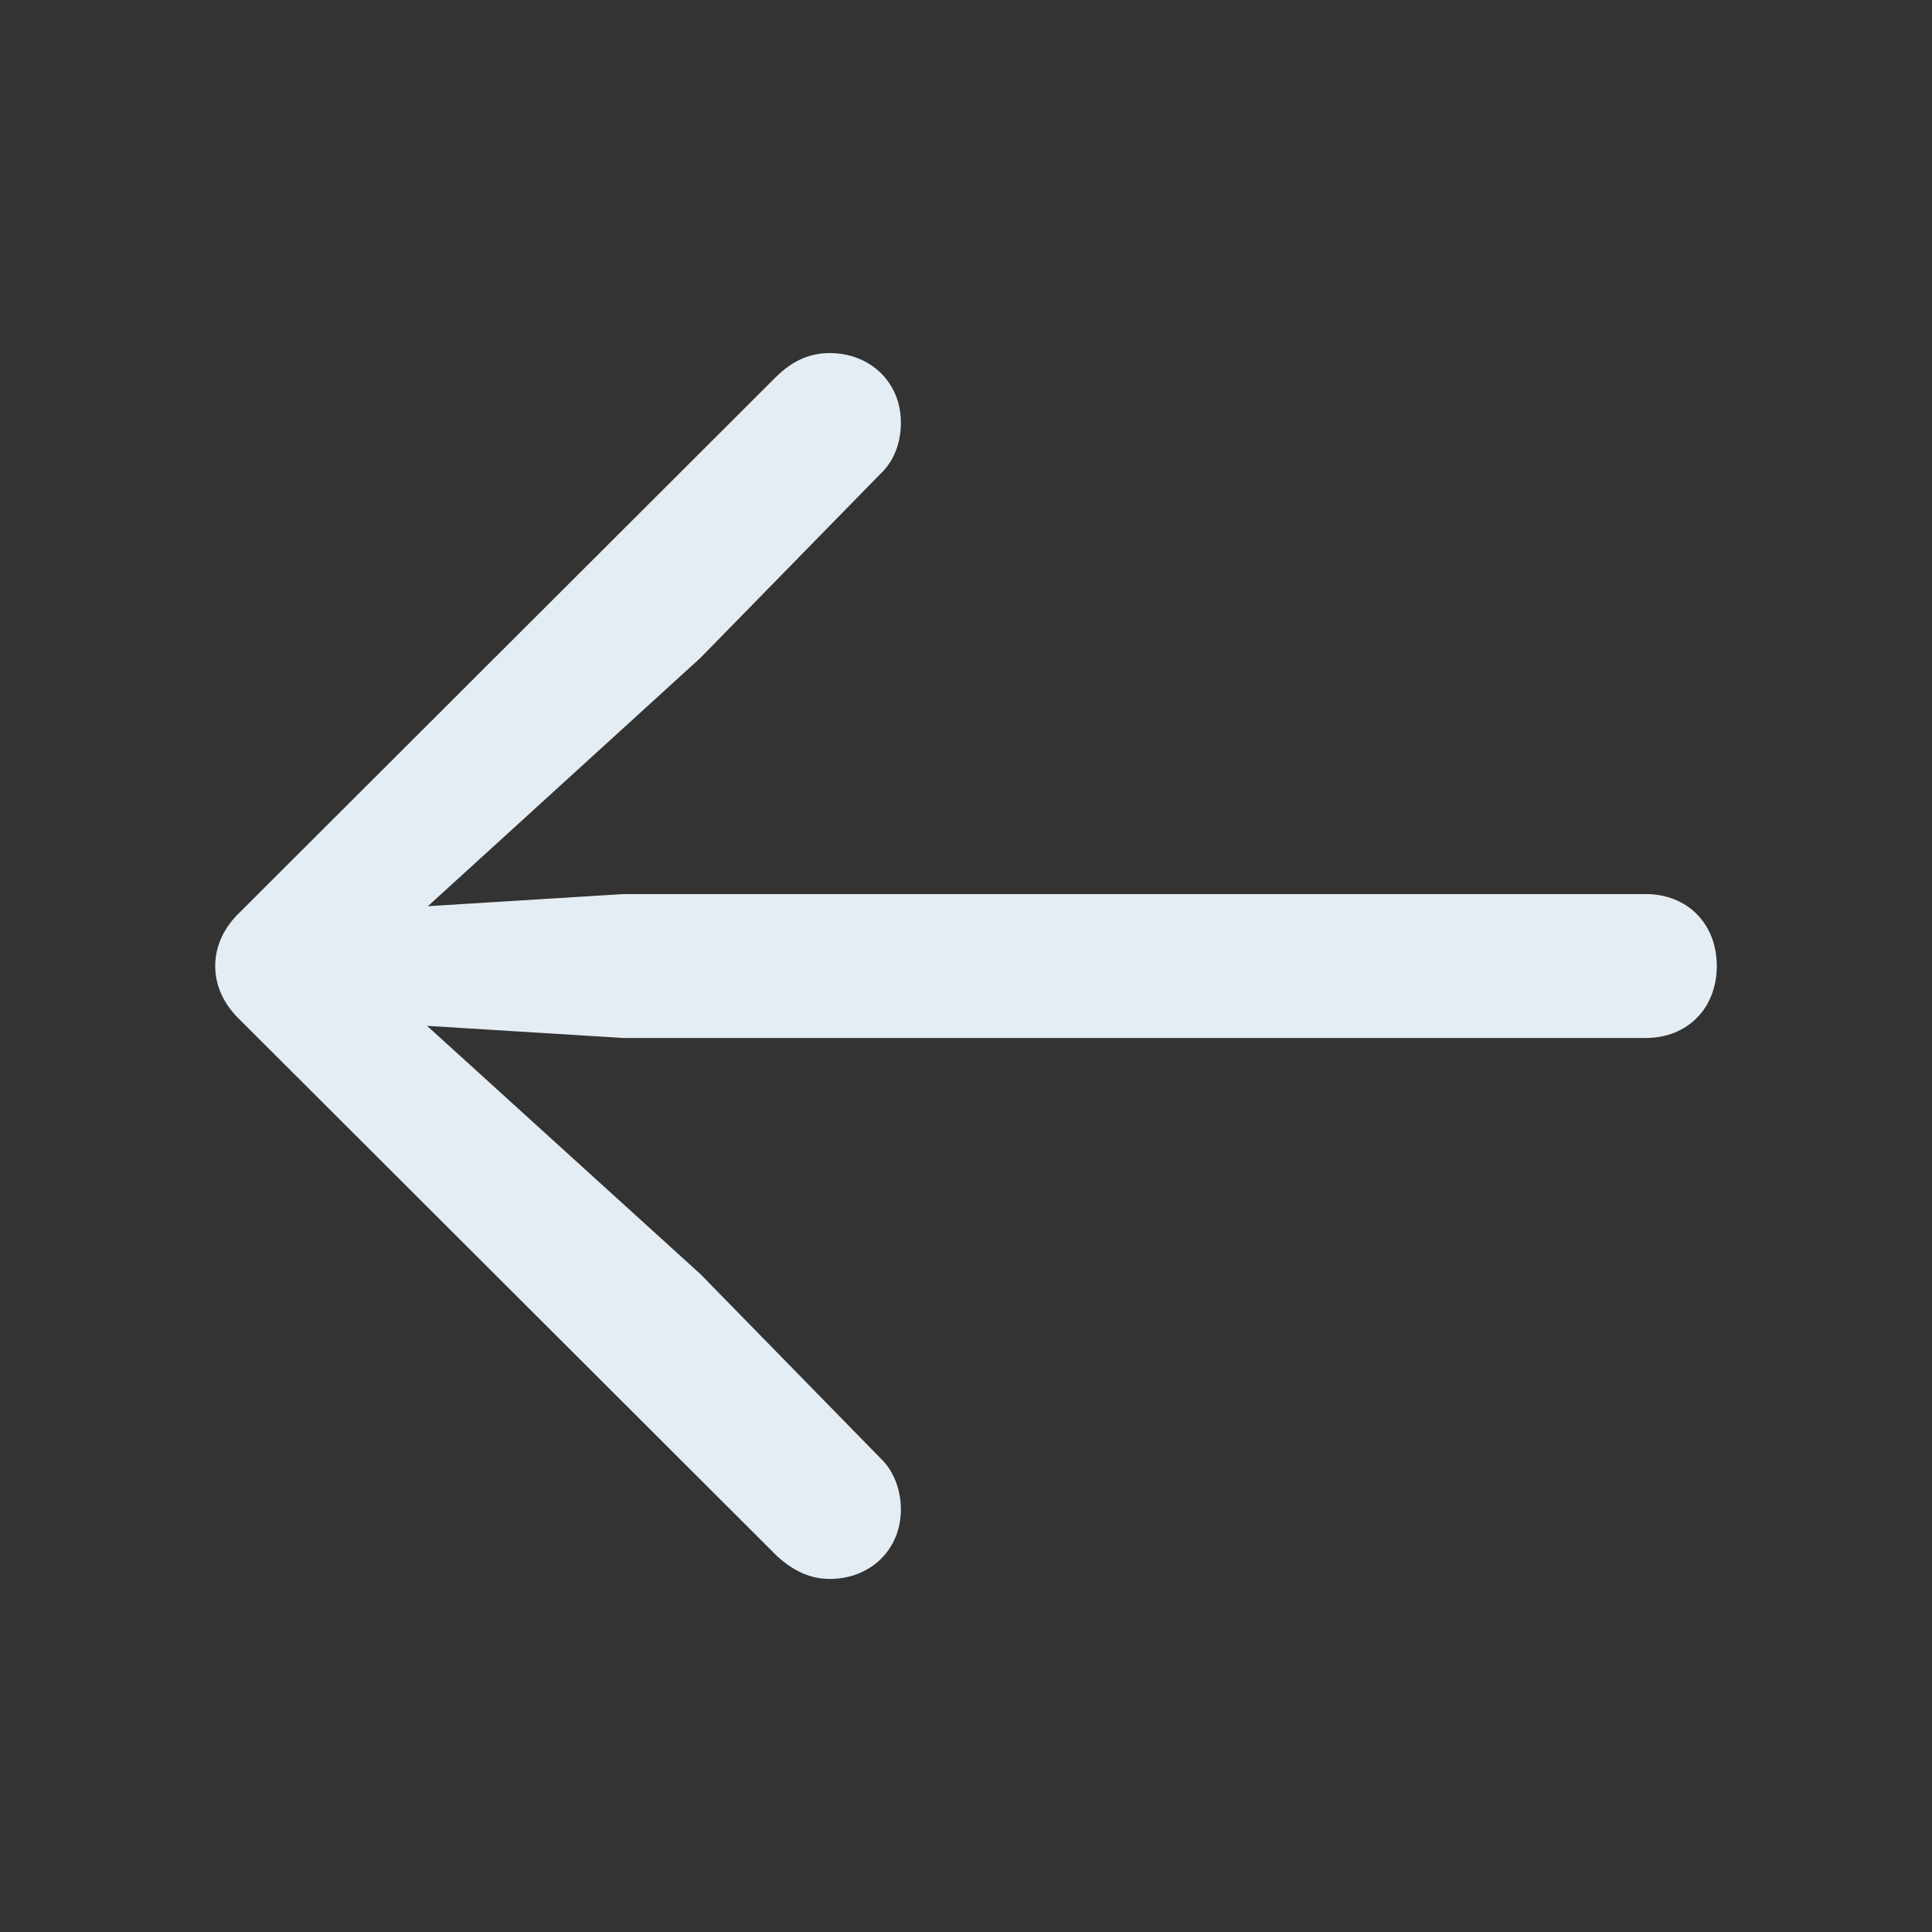 <svg width="46" height="46" viewBox="0 0 46 46" fill="none" xmlns="http://www.w3.org/2000/svg">
<rect x="0" y="0" width="46" height="46" fill="#333333" stroke="none"/>
<path d="M5.124 23C5.124 23.482 5.336 23.924 5.721 24.29L18.505 37.054C18.909 37.42 19.313 37.594 19.756 37.594C20.719 37.594 21.45 36.901 21.45 35.938C21.45 35.476 21.277 35.014 20.969 34.725L16.676 30.335L10.168 24.425L14.847 24.714H39.181C40.182 24.714 40.876 24.002 40.876 23C40.876 21.999 40.182 21.287 39.181 21.287H14.847L10.188 21.576L16.676 15.665L20.969 11.276C21.296 10.968 21.45 10.525 21.45 10.063C21.45 9.1 20.719 8.407 19.756 8.407C19.313 8.407 18.89 8.561 18.466 8.985L5.721 21.71C5.336 22.076 5.124 22.519 5.124 23Z" fill="#E4EDF3"/>
</svg>
